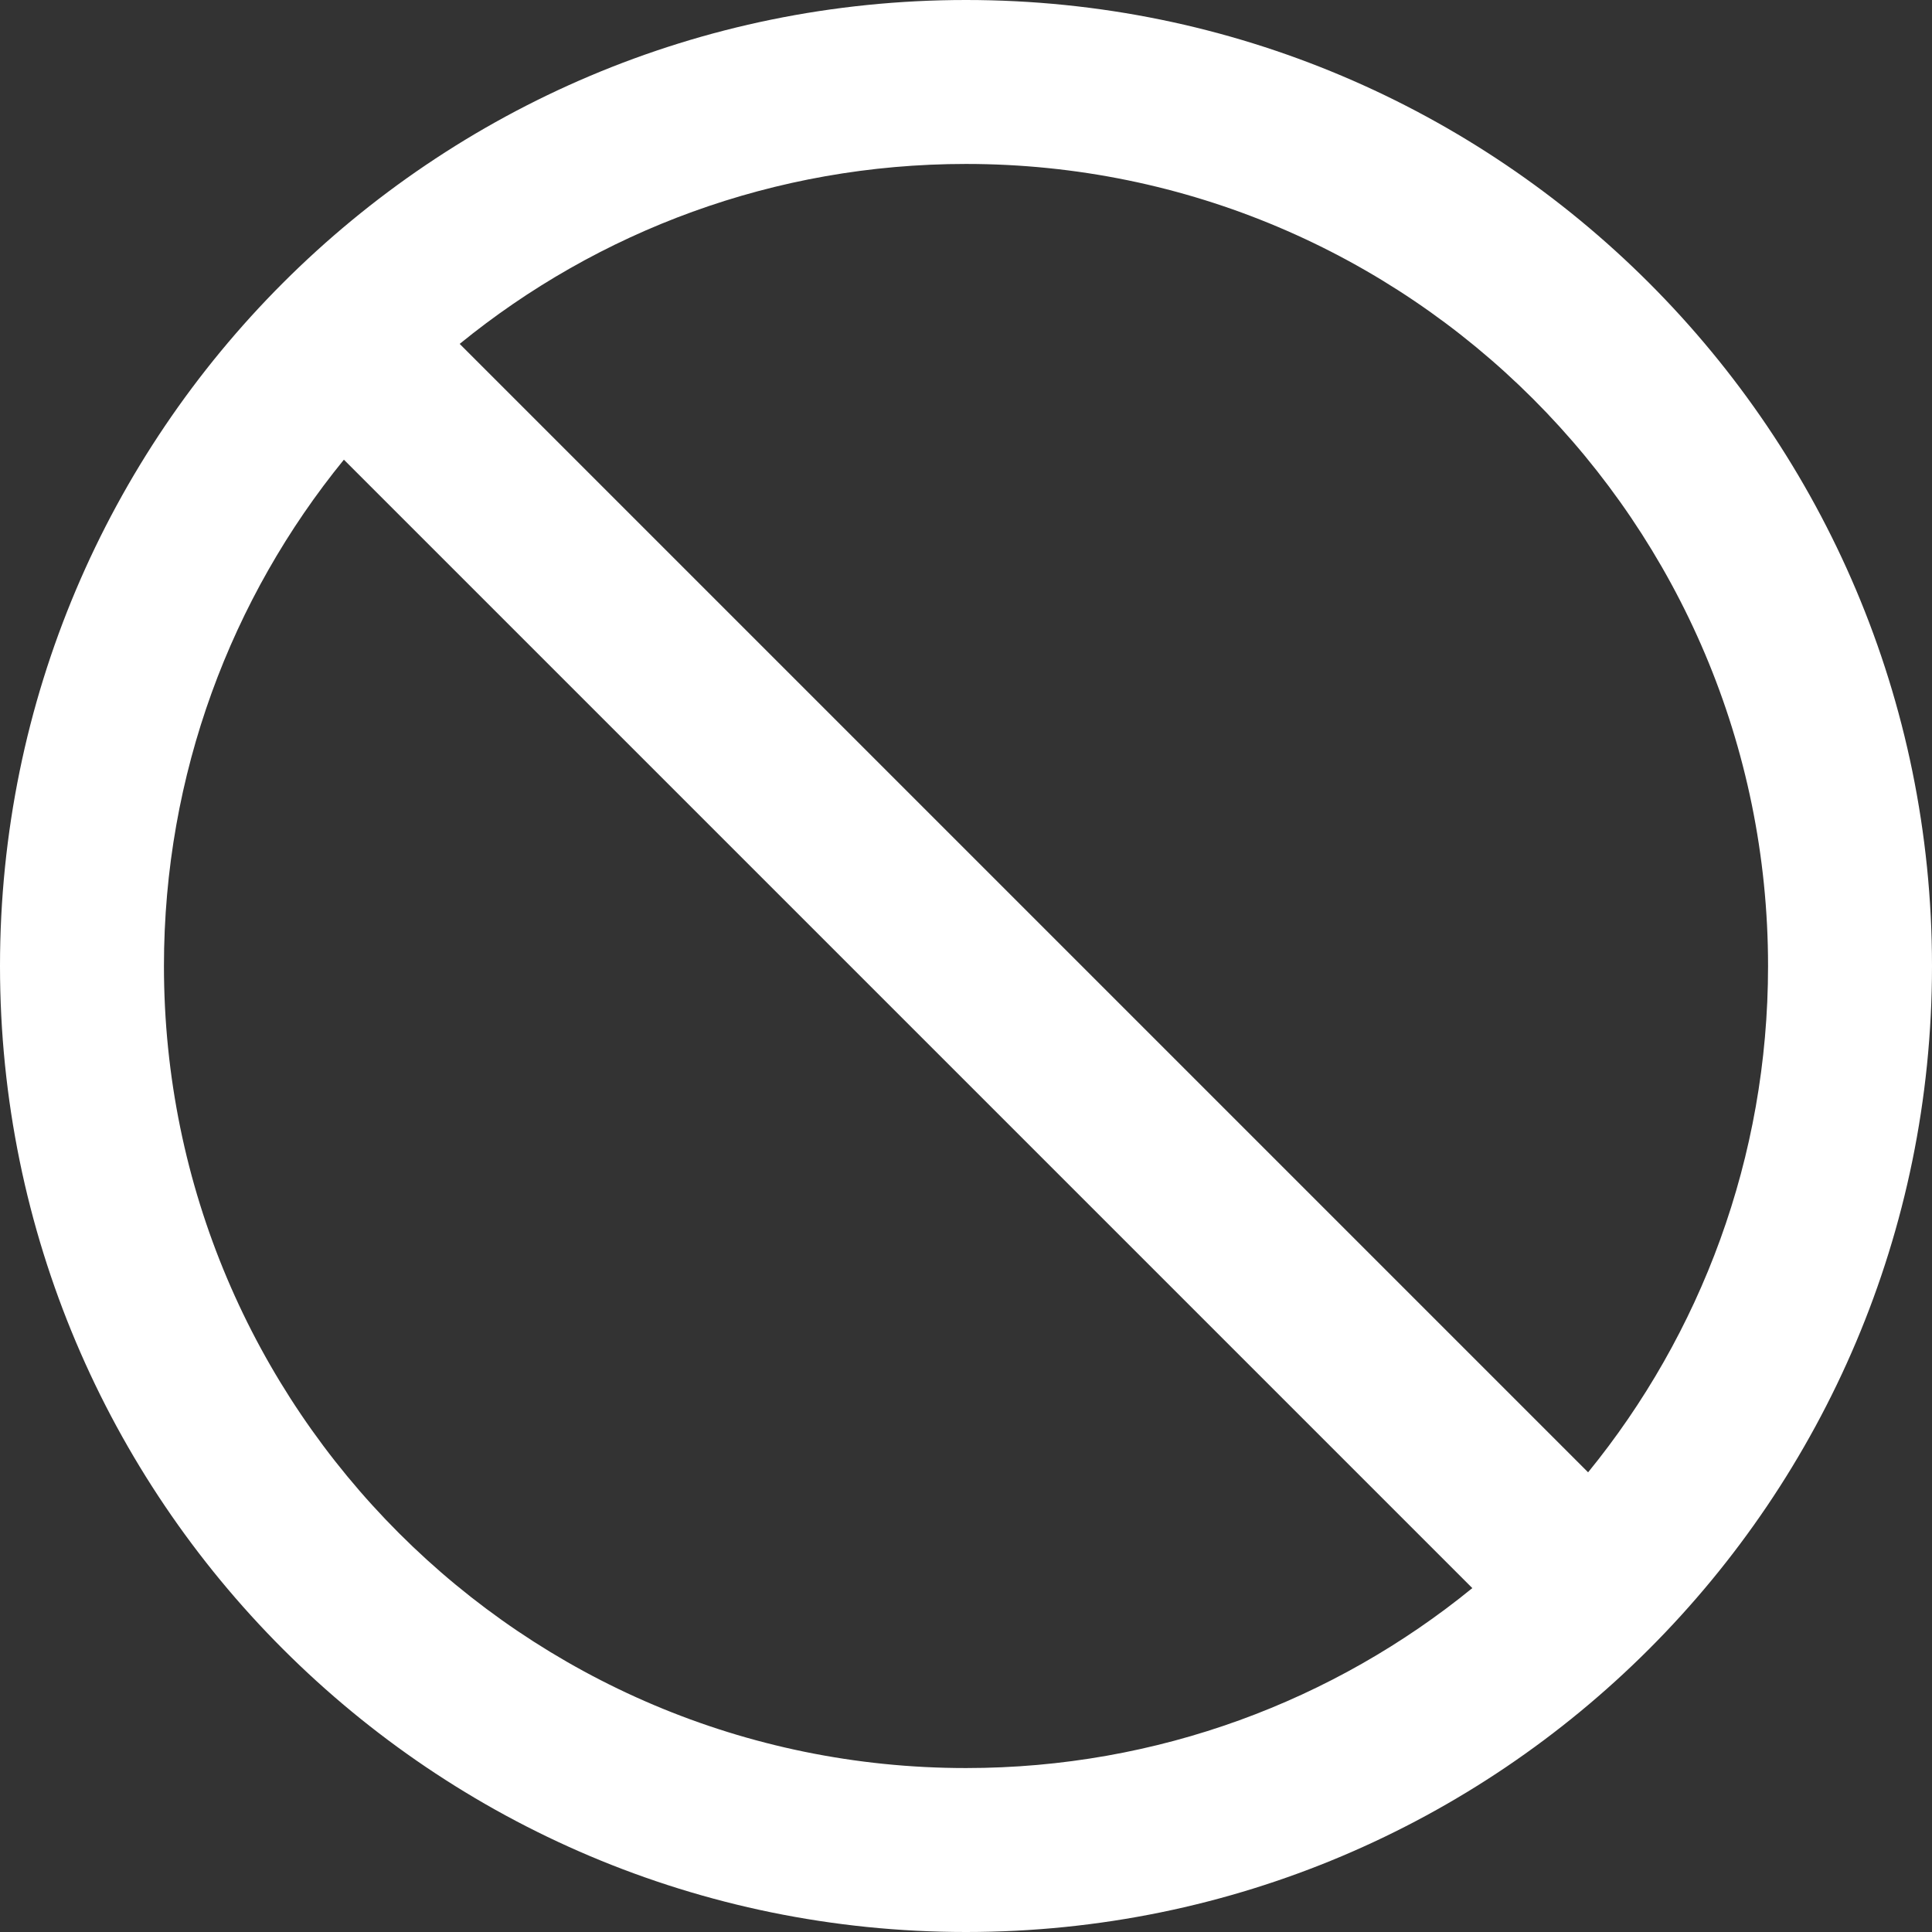 <?xml version="1.0" encoding="UTF-8"?>
<svg width="14px" height="14px" viewBox="0 0 14 14" version="1.1" xmlns="http://www.w3.org/2000/svg" xmlns:xlink="http://www.w3.org/1999/xlink">
    <rect x="0" y="0" width="14" height="14" fill="#333333" stroke="none"/>
    <!-- Generator: Sketch 60 (88103) - https://sketch.com -->
    <title>stop备份</title>
    <desc>Created with Sketch.</desc>
    <g id="页面-1" stroke="none" stroke-width="1" fill="none" fill-rule="evenodd">
        <g id="图标" transform="translate(-150, -626)" fill-rule="nonzero">
            <g id="编组-2" transform="translate(139, 617)">
                <g id="stop备份" transform="translate(10, 8)">
                    <rect id="矩形" fill="#000000" opacity="0" x="0" y="0" width="16" height="16"></rect>
                    <path d="M8,1 C4.134,1 1,4.134 1,8 C1,11.866 4.134,15 8,15 C11.866,15 15,11.866 15,8 C15,4.134 11.866,1 8,1 Z M8,13.812 C4.791,13.812 2.188,11.209 2.188,8 C2.188,6.609 2.677,5.331 3.492,4.331 L11.669,12.508 C10.669,13.323 9.391,13.812 8,13.812 Z M12.508,11.669 L4.331,3.492 C5.331,2.677 6.609,2.188 8,2.188 C11.209,2.188 13.812,4.791 13.812,8 C13.812,9.391 13.323,10.669 12.508,11.669 Z" id="形状" fill="#FFFFFF"></path>
                </g>
            </g>
        </g>
    </g>
</svg>